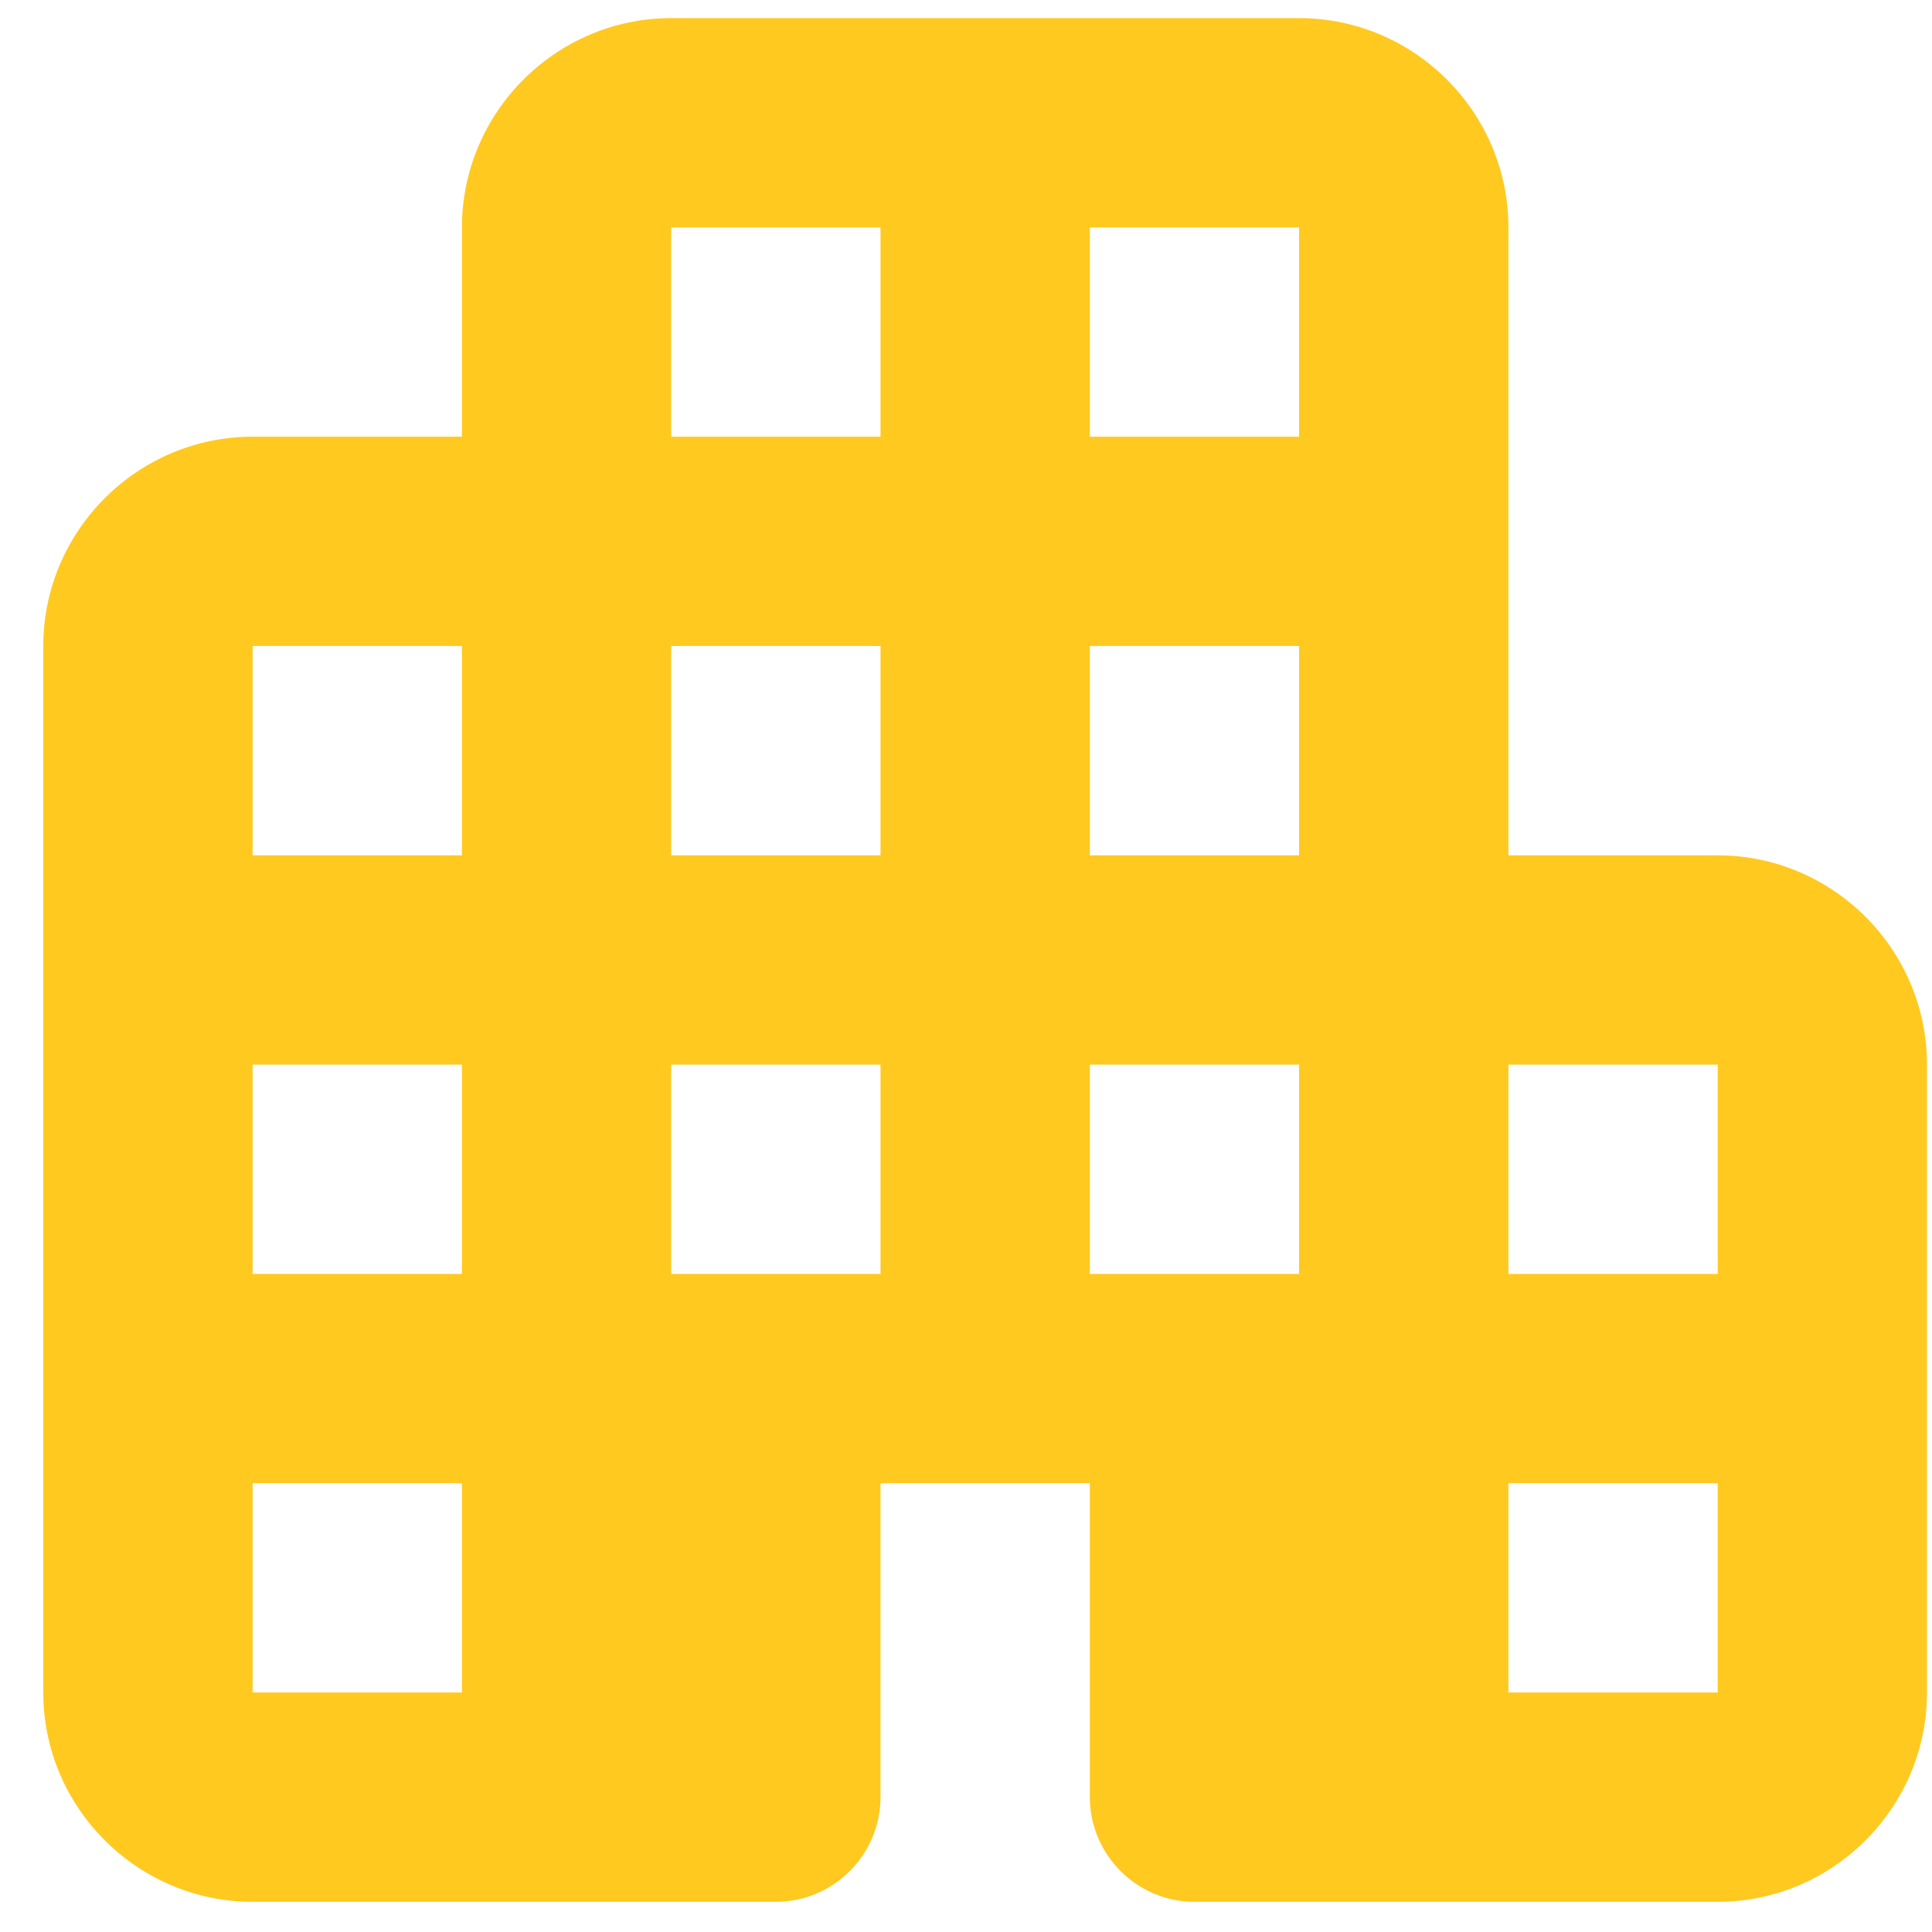 <svg width="32" height="32" viewBox="0 0 32 32" fill="none" xmlns="http://www.w3.org/2000/svg">
<path d="M24.984 14.167V3.767C24.984 1.86 23.424 0.3 21.517 0.3H11.117C9.211 0.3 7.651 1.86 7.651 3.767V7.233H4.184C2.277 7.233 0.717 8.793 0.717 10.7V28.033C0.717 29.94 2.277 31.5 4.184 31.5H12.851C13.804 31.5 14.584 30.72 14.584 29.767V24.567H18.051V29.767C18.051 30.72 18.831 31.5 19.784 31.5H28.451C30.357 31.5 31.917 29.94 31.917 28.033V17.633C31.917 15.727 30.357 14.167 28.451 14.167H24.984ZM7.651 28.033H4.184V24.567H7.651V28.033ZM7.651 21.1H4.184V17.633H7.651V21.1ZM7.651 14.167H4.184V10.7H7.651V14.167ZM14.584 21.1H11.117V17.633H14.584V21.1ZM14.584 14.167H11.117V10.7H14.584V14.167ZM14.584 7.233H11.117V3.767H14.584V7.233ZM21.517 21.1H18.051V17.633H21.517V21.1ZM21.517 14.167H18.051V10.7H21.517V14.167ZM21.517 7.233H18.051V3.767H21.517V7.233ZM28.451 28.033H24.984V24.567H28.451V28.033ZM28.451 21.1H24.984V17.633H28.451V21.1Z" fill="#FFC920"/>
</svg>
